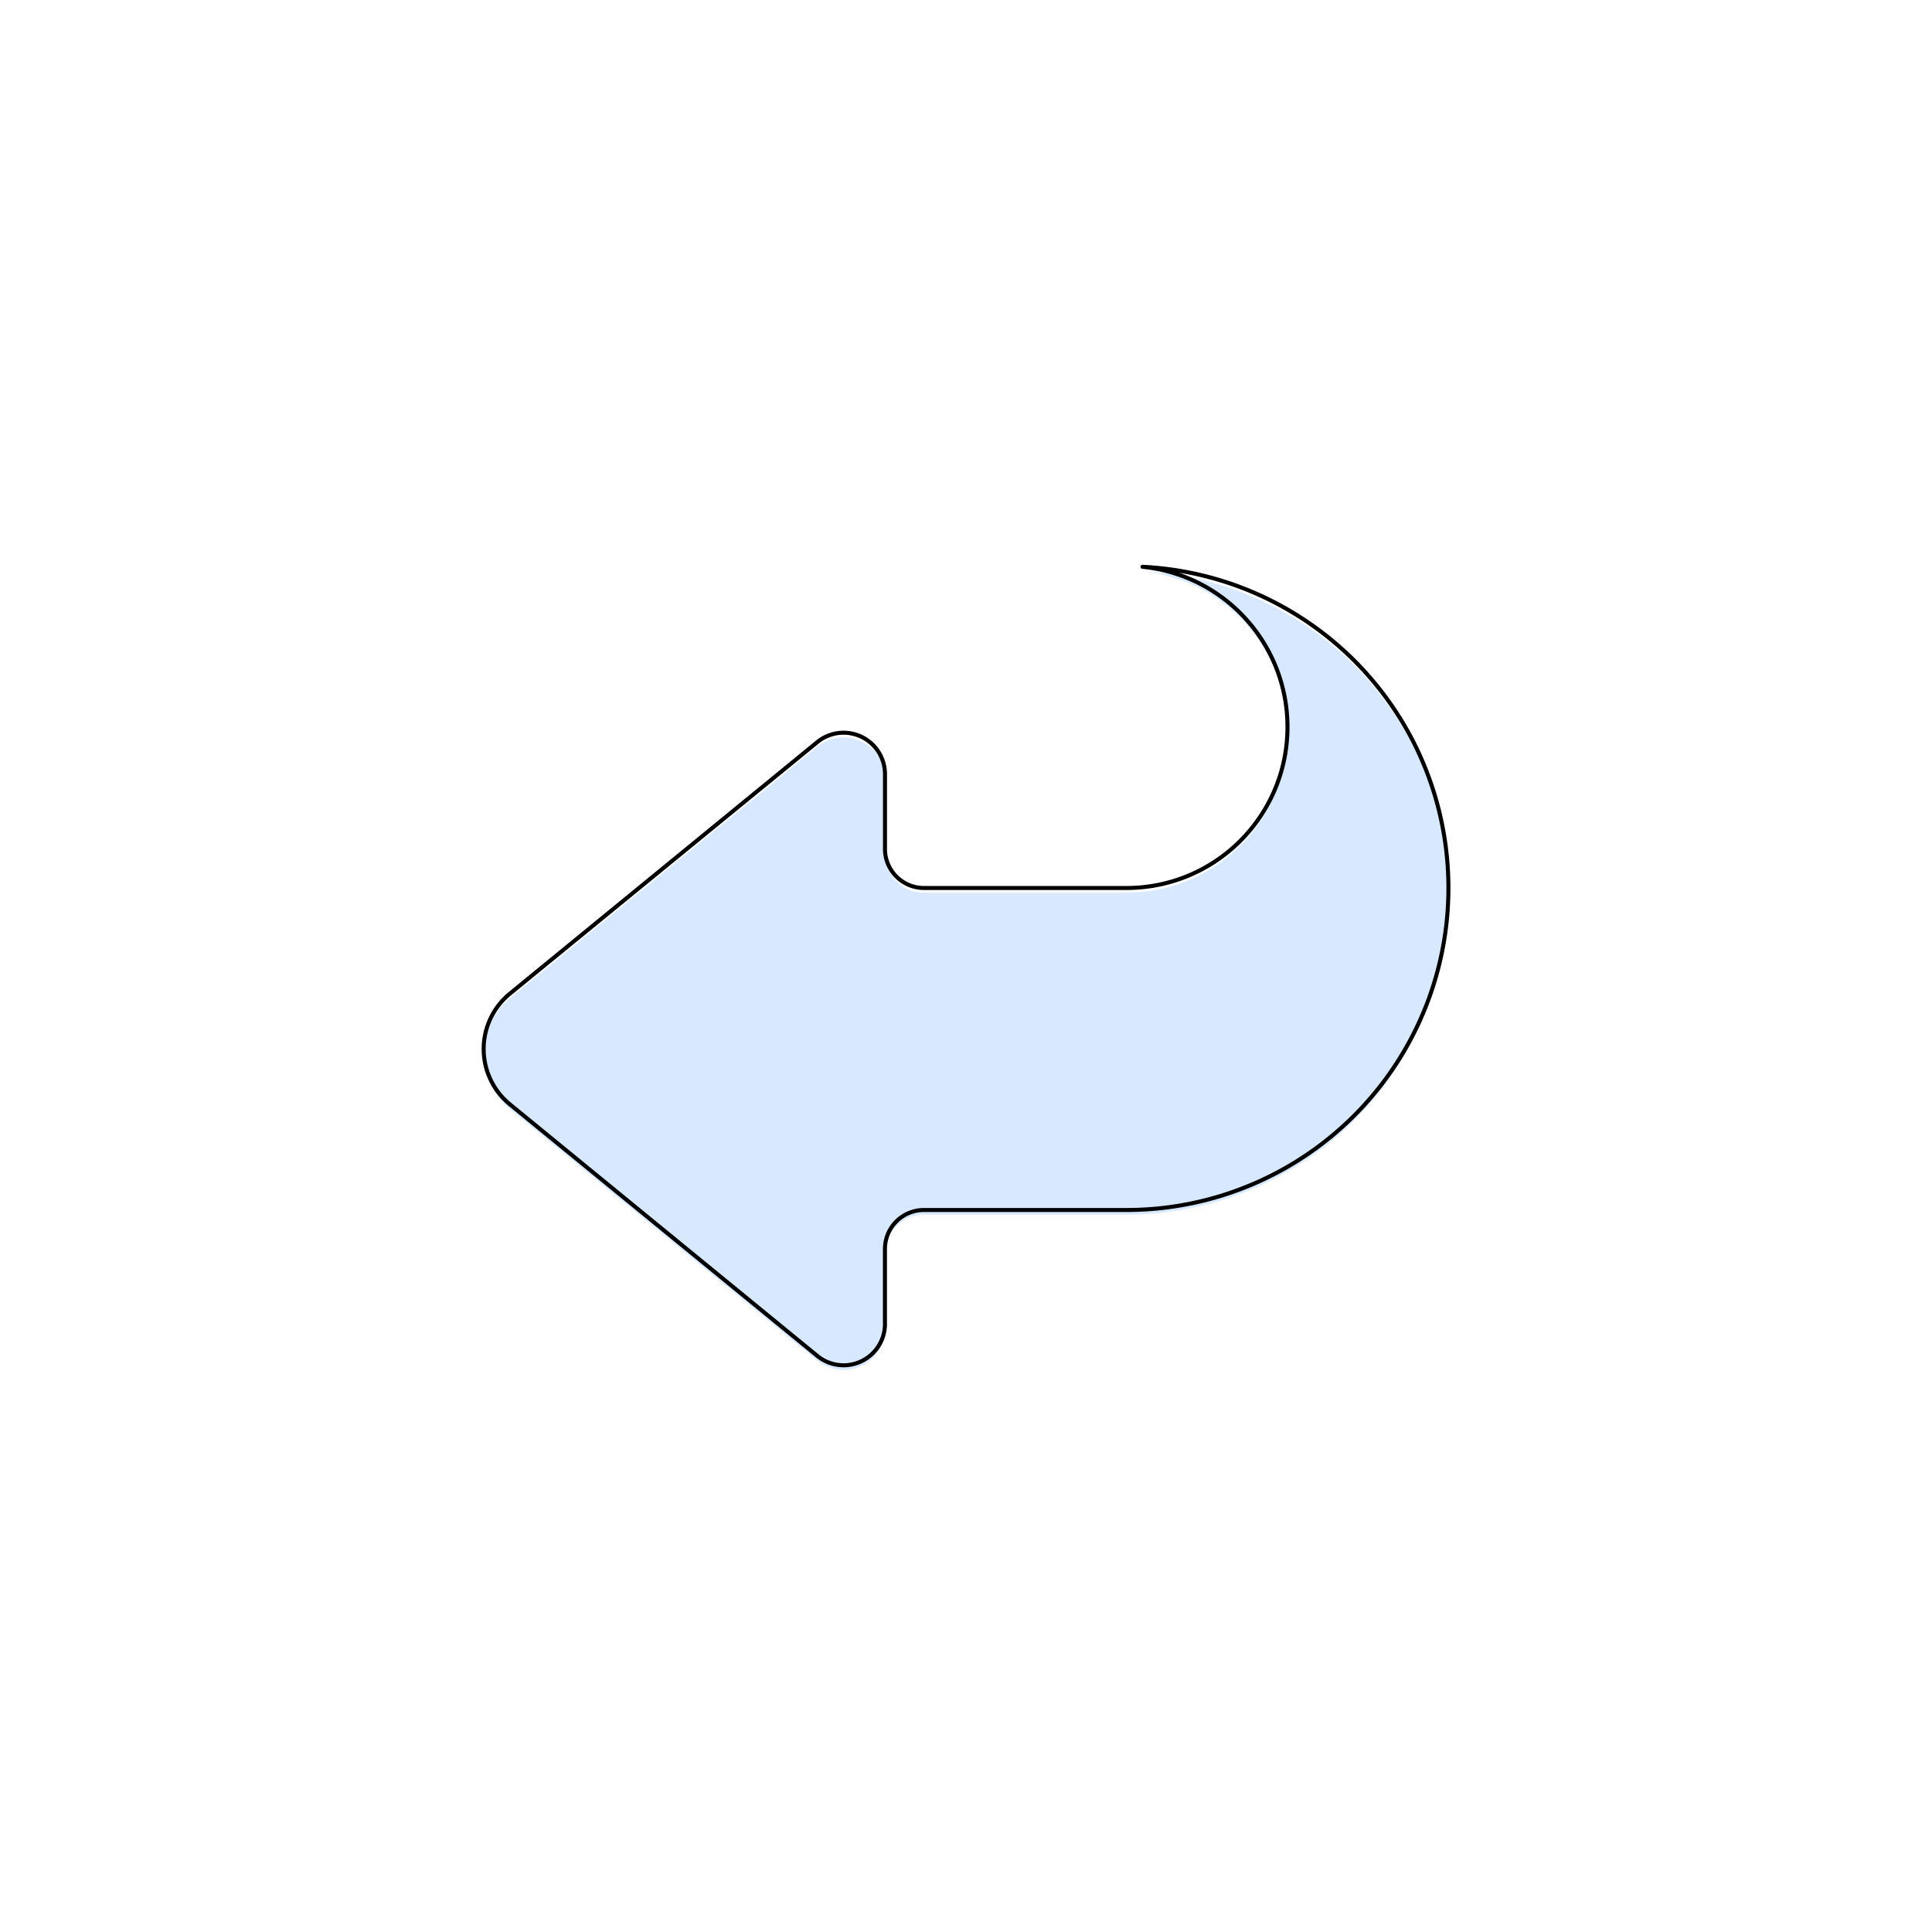 <?xml version="1.0" encoding="UTF-8" standalone="no"?>
<svg
   width="48"
   height="48"
   version="1.1"
   id="svg1"
   sodipodi:docname="emblem-symbolic-link.svg"
   inkscape:version="1.3.2 (091e20ef0f, 2023-11-25, custom)"
   xmlns:inkscape="http://www.inkscape.org/namespaces/inkscape"
   xmlns:sodipodi="http://sodipodi.sourceforge.net/DTD/sodipodi-0.dtd"
   xmlns="http://www.w3.org/2000/svg"
   xmlns:svg="http://www.w3.org/2000/svg">
  <defs
     id="defs1">
    <inkscape:path-effect
       effect="fillet_chamfer"
       id="path-effect1"
       is_visible="true"
       lpeversion="1"
       nodesatellites_param="F,0,0,1,0,2.172,0,1 @ F,0,1,1,0,0.969,0,1 @ F,0,0,1,0,0,0,1 @ F,0,0,1,0,0,0,1 @ F,0,0,1,0,0,0,1 @ F,0,0,1,0,0,0,1 @ F,0,0,1,0,0,0,1 @ F,0,0,1,0,0,0,1 @ F,0,0,1,0,0.969,0,1 @ F,0,0,1,0,2.172,0,1 @ F,0,0,1,0,2.172,0,1"
       radius="0"
       unit="px"
       method="auto"
       mode="F"
       chamfer_steps="1"
       flexible="false"
       use_knot_distance="true"
       apply_no_radius="true"
       apply_with_radius="true"
       only_selected="false"
       hide_knots="false" />
    <inkscape:path-effect
       effect="fillet_chamfer"
       id="path-effect1-7"
       is_visible="true"
       lpeversion="1"
       nodesatellites_param="F,0,0,1,0,2.172,0,1 @ F,0,1,1,0,0.969,0,1 @ F,0,0,1,0,0,0,1 @ F,0,0,1,0,0,0,1 @ F,0,0,1,0,0,0,1 @ F,0,0,1,0,0,0,1 @ F,0,0,1,0,0,0,1 @ F,0,0,1,0,0,0,1 @ F,0,0,1,0,0.969,0,1 @ F,0,0,1,0,2.172,0,1 @ F,0,0,1,0,2.172,0,1"
       radius="0"
       unit="px"
       method="auto"
       mode="F"
       chamfer_steps="1"
       flexible="false"
       use_knot_distance="true"
       apply_no_radius="true"
       apply_with_radius="true"
       only_selected="false"
       hide_knots="false" />
    <filter
       inkscape:collect="always"
       style="color-interpolation-filters:sRGB"
       id="filter2"
       x="-0.103"
       y="-0.124"
       width="1.206"
       height="1.249">
      <feGaussianBlur
         inkscape:collect="always"
         stdDeviation="1.006"
         id="feGaussianBlur2" />
    </filter>
  </defs>
  <sodipodi:namedview
     id="namedview1"
     pagecolor="#ffffff"
     bordercolor="#000000"
     borderopacity="0.25"
     inkscape:showpageshadow="2"
     inkscape:pageopacity="0.0"
     inkscape:pagecheckerboard="0"
     inkscape:deskcolor="#d1d1d1"
     inkscape:zoom="17.0625"
     inkscape:cx="24"
     inkscape:cy="24"
     inkscape:window-width="1920"
     inkscape:window-height="1018"
     inkscape:window-x="0"
     inkscape:window-y="0"
     inkscape:window-maximized="1"
     inkscape:current-layer="svg1" />
  <path
     style="fill:#d8e9ff;fill-opacity:1;fill-rule:evenodd;stroke:none;stroke-width:0.1;stroke-linejoin:round;stroke-dasharray:none;stroke-opacity:1"
     d="m 25.5,15.682 0,1.859 a 0.969,0.969 135 0 1 -0.969,0.969 h -5.031 c -2.858,1.68e-4 -5.499,1.525 -6.928,4 -1.429,2.475 -1.429,5.525 0,8 1.36,2.348 3.819,3.847 6.529,3.98 -2.045,-0.205 -3.602,-1.925 -3.602,-3.98 0,-2.209 1.791,-4 4,-4 h 5.031 a 0.969,0.969 45 0 1 0.969,0.969 v 1.859 a 1.029,1.029 25.355 0 0 1.681,0.797 l 7.638,-6.25 a 1.777,1.777 90 0 0 0,-2.75 l -7.638,-6.25 a 1.029,1.029 154.645 0 0 -1.681,0.797 z"
     id="path1"
     inkscape:path-effect="#path-effect1"
     inkscape:original-d="m 25.499765,13.509766 v 4.999999 h -6 a 8,8 0 0 0 -6.927734,4 8,8 0 0 0 0,8 8,8 0 0 0 6.529296,3.980469 4.0000005,4.0000005 0 0 1 -3.601562,-3.980469 4.0000005,4.0000005 0 0 1 4,-4 h 6 v 5 l 11,-9 z"
     transform="rotate(180,23.743,24.344)" />
  <path
     style="fill:none;fill-opacity:1;fill-rule:evenodd;stroke:#000000;stroke-width:0.1;stroke-linejoin:round;stroke-dasharray:none;stroke-opacity:1;filter:url(#filter2)"
     d="m 25.5,15.682 0,1.859 a 0.969,0.969 135 0 1 -0.969,0.969 h -5.031 c -2.858,1.68e-4 -5.499,1.525 -6.928,4 -1.429,2.475 -1.429,5.525 0,8 1.36,2.348 3.819,3.847 6.529,3.98 -2.045,-0.205 -3.602,-1.925 -3.602,-3.98 0,-2.209 1.791,-4 4,-4 h 5.031 a 0.969,0.969 45 0 1 0.969,0.969 v 1.859 a 1.029,1.029 25.355 0 0 1.681,0.797 l 7.638,-6.25 a 1.777,1.777 90 0 0 0,-2.75 l -7.638,-6.25 a 1.029,1.029 154.645 0 0 -1.681,0.797 z"
     id="path1-3"
     inkscape:path-effect="#path-effect1-7"
     inkscape:original-d="m 25.499765,13.509766 v 4.999999 h -6 a 8,8 0 0 0 -6.927734,4 8,8 0 0 0 0,8 8,8 0 0 0 6.529296,3.980469 4.0000005,4.0000005 0 0 1 -3.601562,-3.980469 4.0000005,4.0000005 0 0 1 4,-4 h 6 v 5 l 11,-9 z"
     transform="rotate(180,23.743,24.286)" />
</svg>
